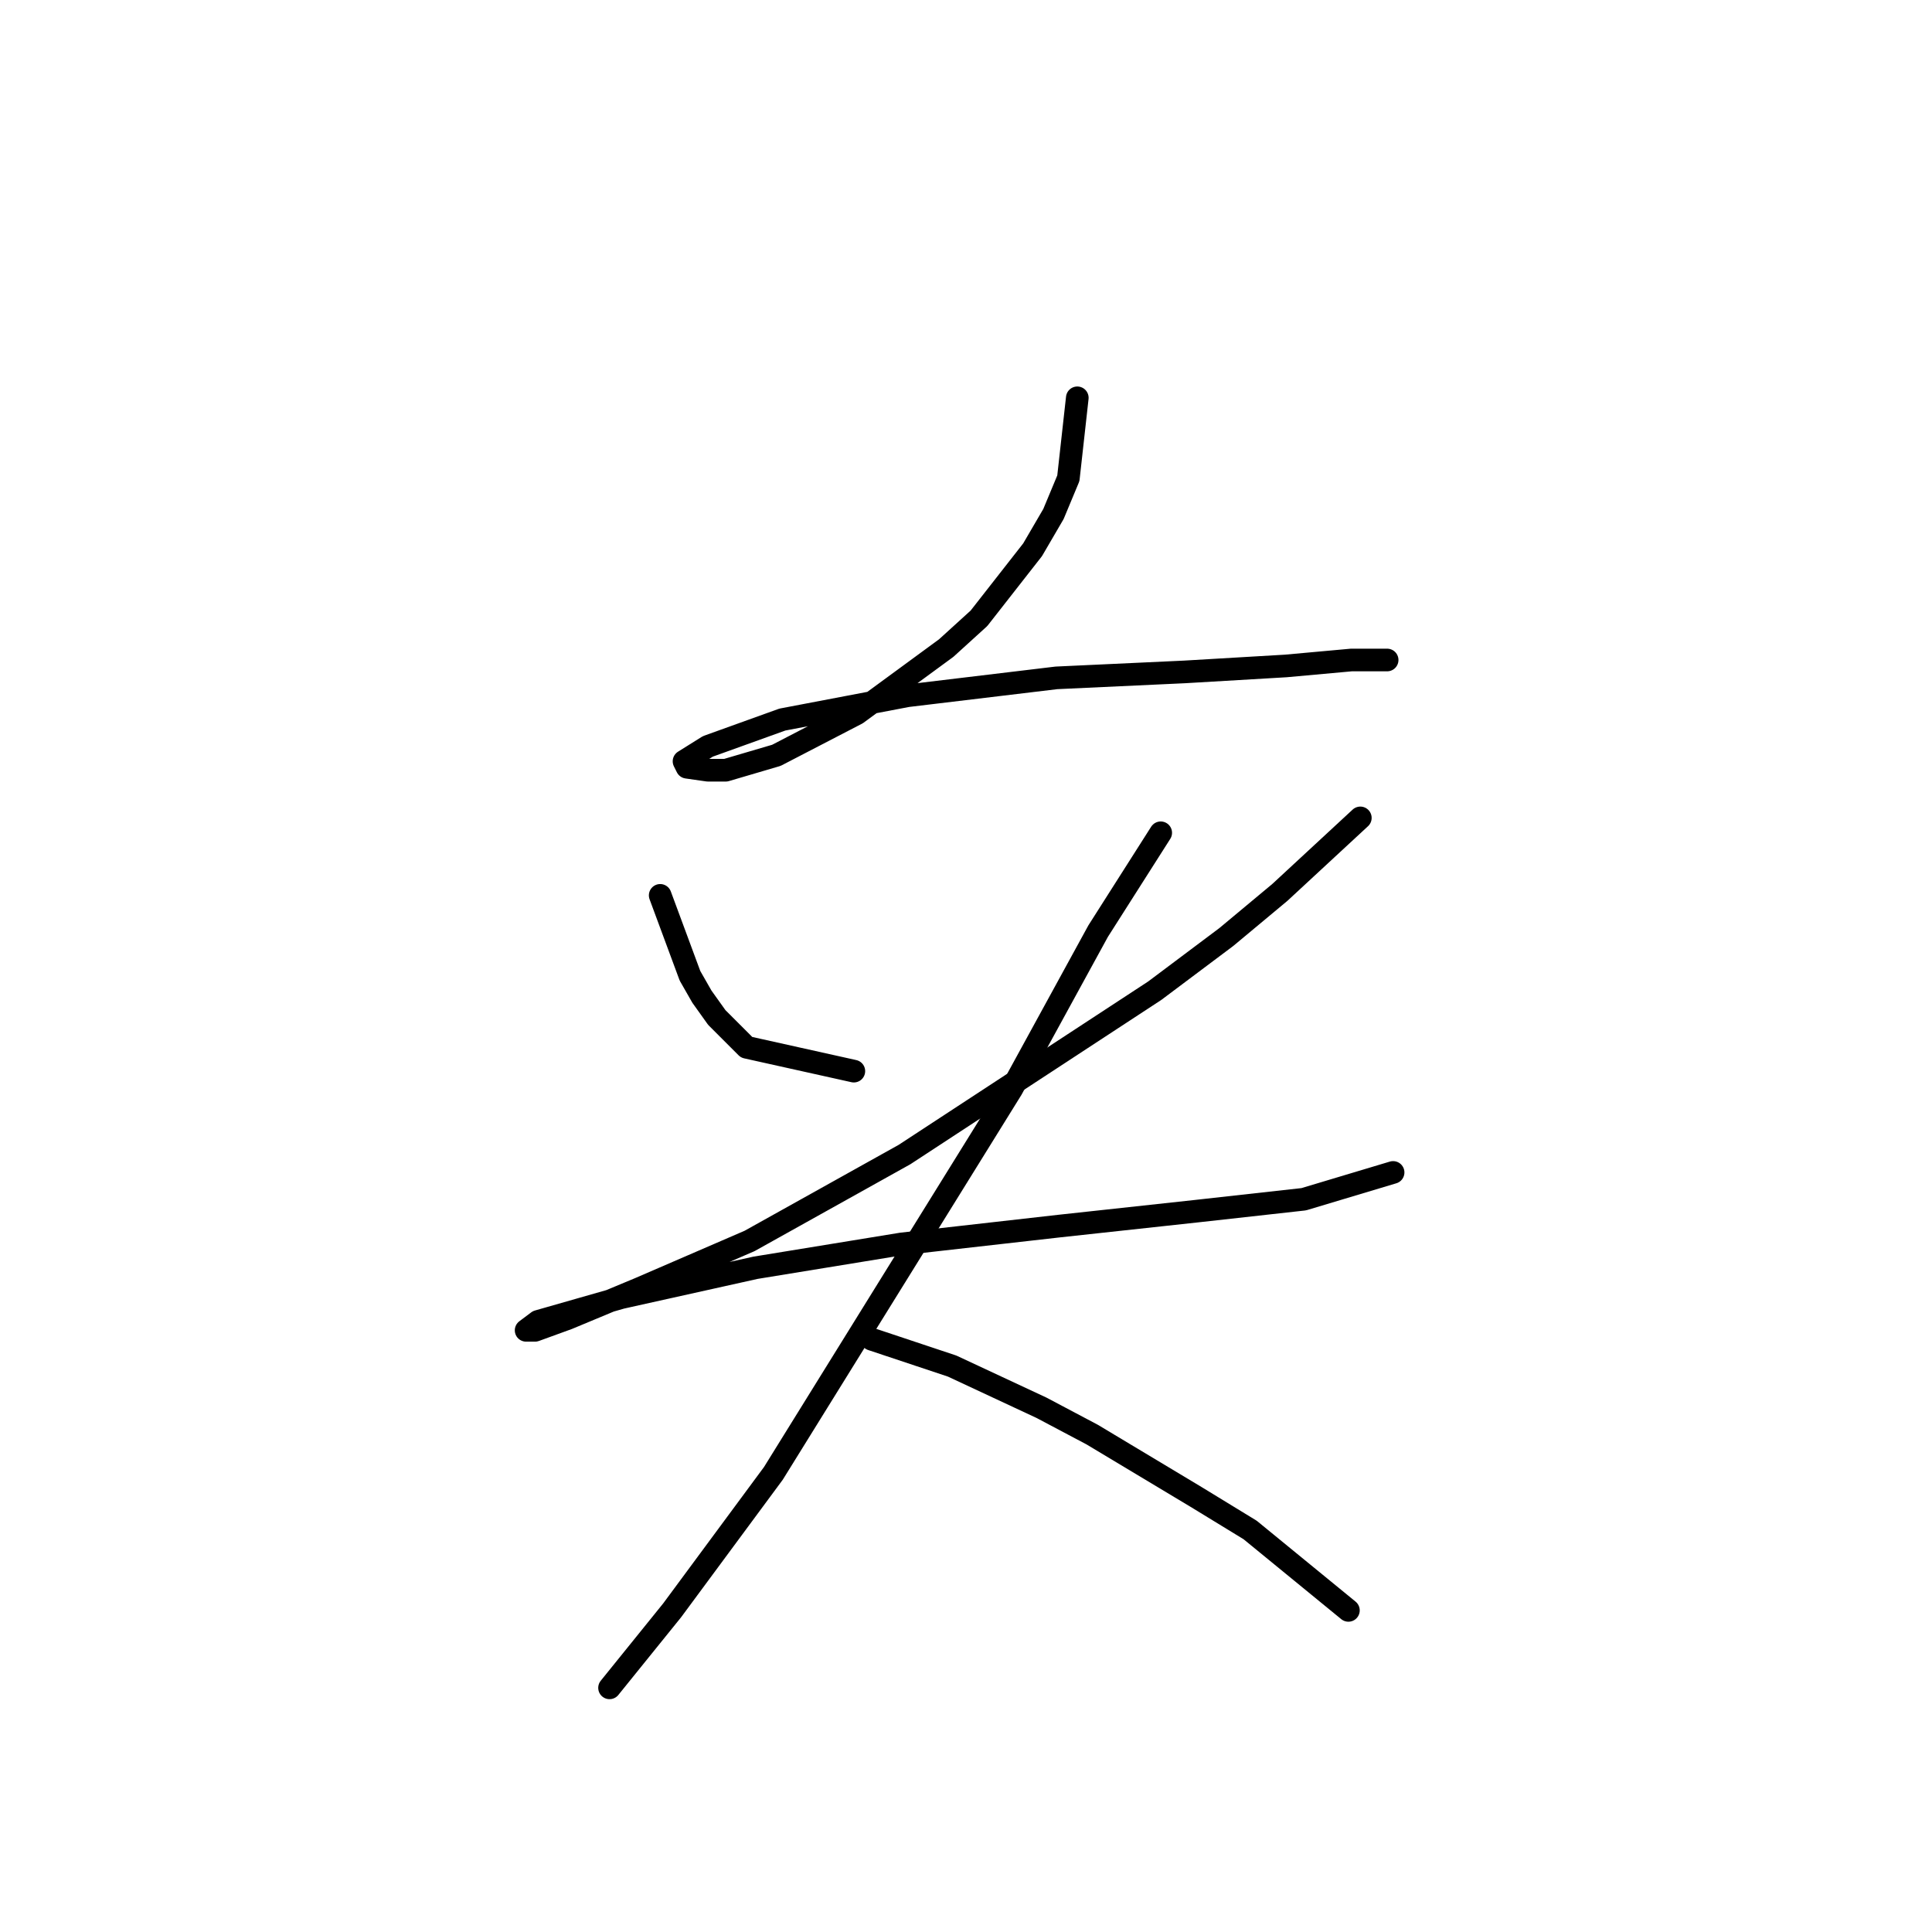 <?xml version="1.0" standalone="no"?>
    <svg width="256" height="256" xmlns="http://www.w3.org/2000/svg" version="1.1">
    <polyline stroke="black" stroke-width="3" stroke-linecap="round" fill="transparent" stroke-linejoin="round" points="142.747 52.713 141.563 63.372 139.589 68.109 136.825 72.846 129.719 81.926 125.377 85.874 113.534 94.559 102.875 100.085 96.164 102.059 93.795 102.059 91.032 101.664 90.637 100.875 93.795 98.901 103.664 95.348 120.245 92.19 139.984 89.821 156.959 89.032 170.381 88.242 179.066 87.453 181.829 87.453 183.803 87.453 183.803 87.453 " />
        <polyline stroke="black" stroke-width="3" stroke-linecap="round" fill="transparent" stroke-linejoin="round" points="87.479 118.64 91.427 129.299 93.006 132.062 94.979 134.825 98.927 138.773 113.139 141.931 113.139 141.931 " />
        <polyline stroke="black" stroke-width="3" stroke-linecap="round" fill="transparent" stroke-linejoin="round" points="180.25 108.376 169.591 118.245 162.486 124.166 153.011 131.272 119.85 152.985 99.322 164.433 84.715 170.75 75.241 174.697 70.898 176.276 69.714 176.276 71.293 175.092 82.347 171.934 100.112 167.986 119.455 164.828 140.378 162.459 158.538 160.486 172.75 158.906 184.593 155.354 184.593 155.354 " />
        <polyline stroke="black" stroke-width="3" stroke-linecap="round" fill="transparent" stroke-linejoin="round" points="153.801 110.349 145.51 123.377 134.062 144.3 102.48 195.225 89.058 213.385 80.768 223.649 80.768 223.649 " />
        <polyline stroke="black" stroke-width="3" stroke-linecap="round" fill="transparent" stroke-linejoin="round" points="115.508 177.461 126.167 181.014 138.01 186.541 144.721 190.093 158.538 198.384 165.644 202.726 178.671 213.385 178.671 213.385 " />
        </svg>